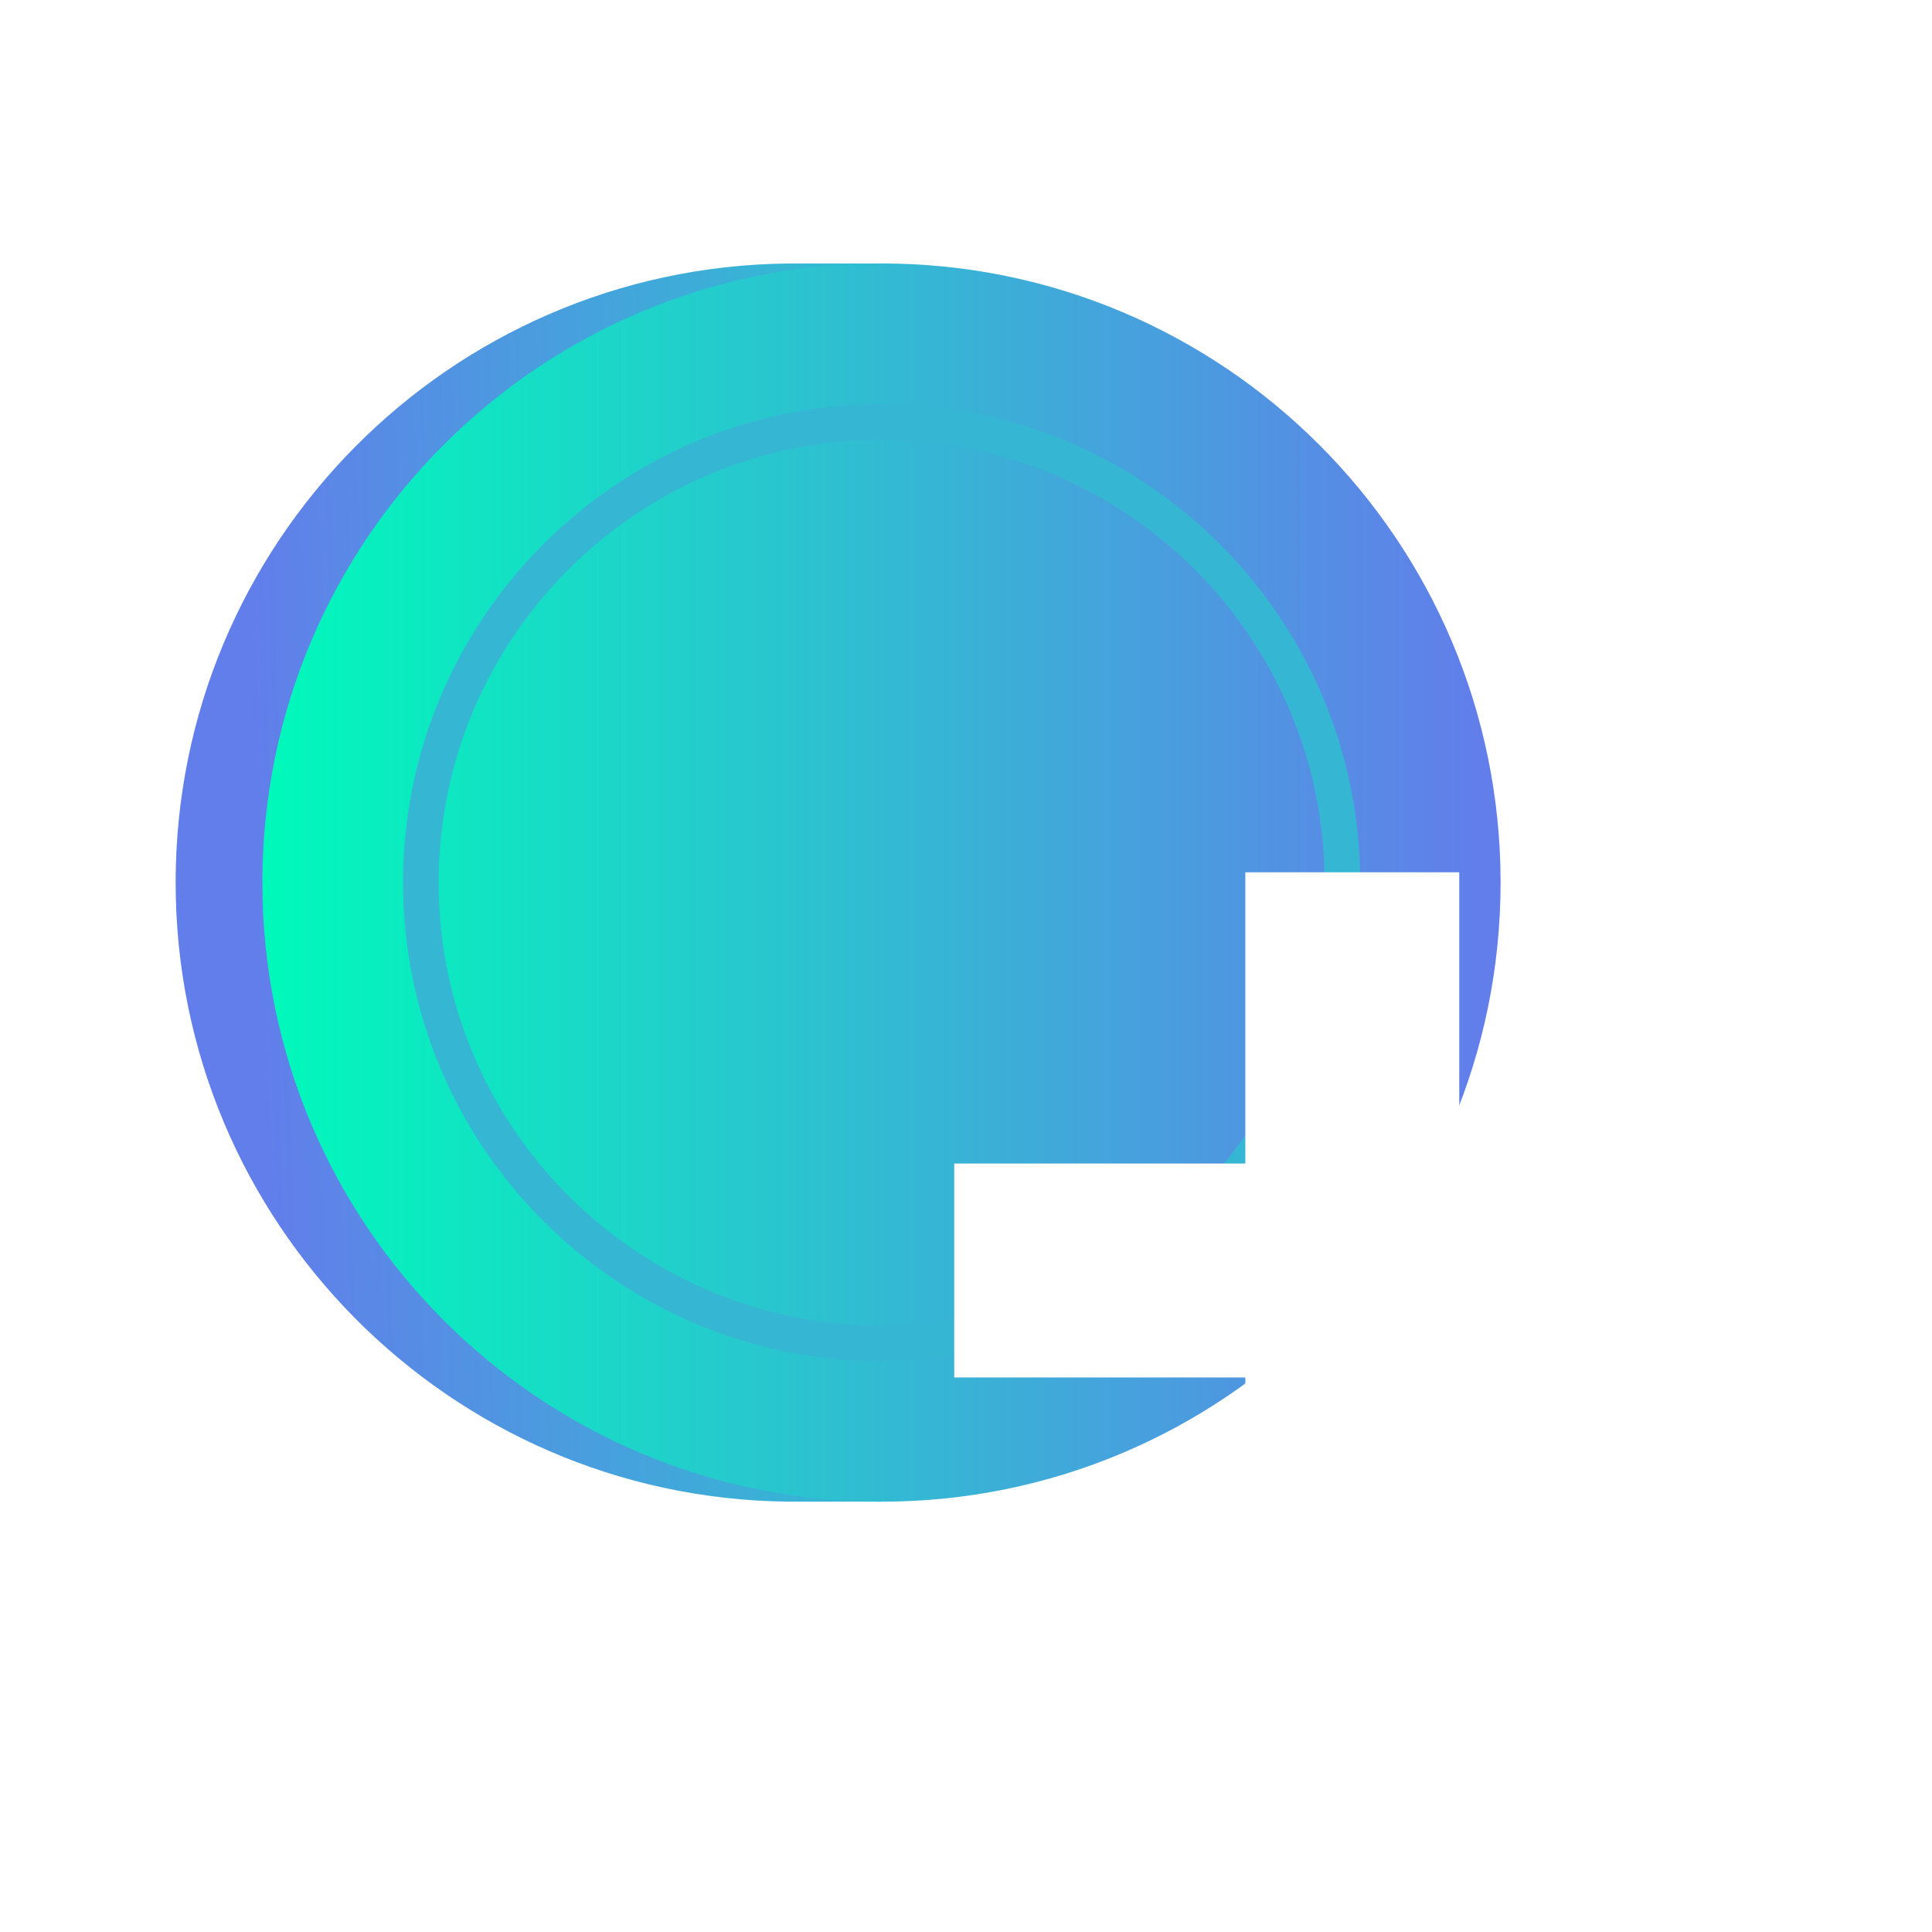 <svg width="220" height="220" viewBox="0 0 220 220" fill="none" xmlns="http://www.w3.org/2000/svg">
<g filter="url(#filter0_d)">
<path fill-rule="evenodd" clip-rule="evenodd" d="M89.688 30.005C51.149 30.442 20 61.862 20 100.499C20 139.14 51.155 170.562 89.689 170.993L89.685 170.998H100.384L100.107 170.347C134.481 165.652 160.997 136.148 160.997 100.499C160.997 65.111 134.867 35.777 100.866 30.758L101.361 30H89.685L89.688 30.005Z" fill="url(#paint0_linear)"/>
<path d="M100.375 30C139.311 30 170.874 61.563 170.874 100.499C170.874 139.435 139.311 170.998 100.375 170.998C61.44 170.998 29.876 139.435 29.876 100.499C29.876 61.563 61.44 30 100.375 30Z" fill="url(#paint1_linear)"/>
<path fill-rule="evenodd" clip-rule="evenodd" d="M100.391 155.005C130.47 155.005 154.89 130.585 154.89 100.506C154.89 70.427 130.47 46.007 100.391 46.007C70.312 46.007 45.892 70.427 45.892 100.506C45.892 130.585 70.312 155.005 100.391 155.005ZM100.391 150.945C72.553 150.945 49.952 128.344 49.952 100.506C49.952 72.668 72.553 50.067 100.391 50.067C128.229 50.067 150.83 72.668 150.83 100.506C150.83 128.344 128.229 150.945 100.391 150.945Z" fill="#35B7D4"/>
<path fill-rule="evenodd" clip-rule="evenodd" d="M141.807 99.329V190H166.168V99.329H141.807Z" fill="white"/>
<path fill-rule="evenodd" clip-rule="evenodd" d="M199.329 132.494H108.658V156.855H199.329V132.494Z" fill="white"/>
</g>
<defs>
<filter id="filter0_d" x="8" y="18" width="203.329" height="184" filterUnits="userSpaceOnUse" color-interpolation-filters="sRGB">
<feFlood flood-opacity="0" result="BackgroundImageFix"/>
<feColorMatrix in="SourceAlpha" type="matrix" values="0 0 0 0 0 0 0 0 0 0 0 0 0 0 0 0 0 0 127 0"/>
<feMorphology radius="2" operator="dilate" in="SourceAlpha" result="effect1_dropShadow"/>
<feOffset/>
<feGaussianBlur stdDeviation="5"/>
<feColorMatrix type="matrix" values="0 0 0 0 0.269 0 0 0 0 0.547 0 0 0 0 0.879 0 0 0 1 0"/>
<feBlend mode="normal" in2="BackgroundImageFix" result="effect1_dropShadow"/>
<feBlend mode="normal" in="SourceGraphic" in2="effect1_dropShadow" result="shape"/>
</filter>
<linearGradient id="paint0_linear" x1="164.332" y1="90.778" x2="29.376" y2="94.868" gradientUnits="userSpaceOnUse">
<stop stop-color="#00F9BB"/>
<stop offset="1" stop-color="#627EEA"/>
</linearGradient>
<linearGradient id="paint1_linear" x1="30.731" y1="100.321" x2="168.413" y2="100.321" gradientUnits="userSpaceOnUse">
<stop stop-color="#00F9BB"/>
<stop offset="1" stop-color="#627EEA"/>
</linearGradient>
</defs>
</svg>
